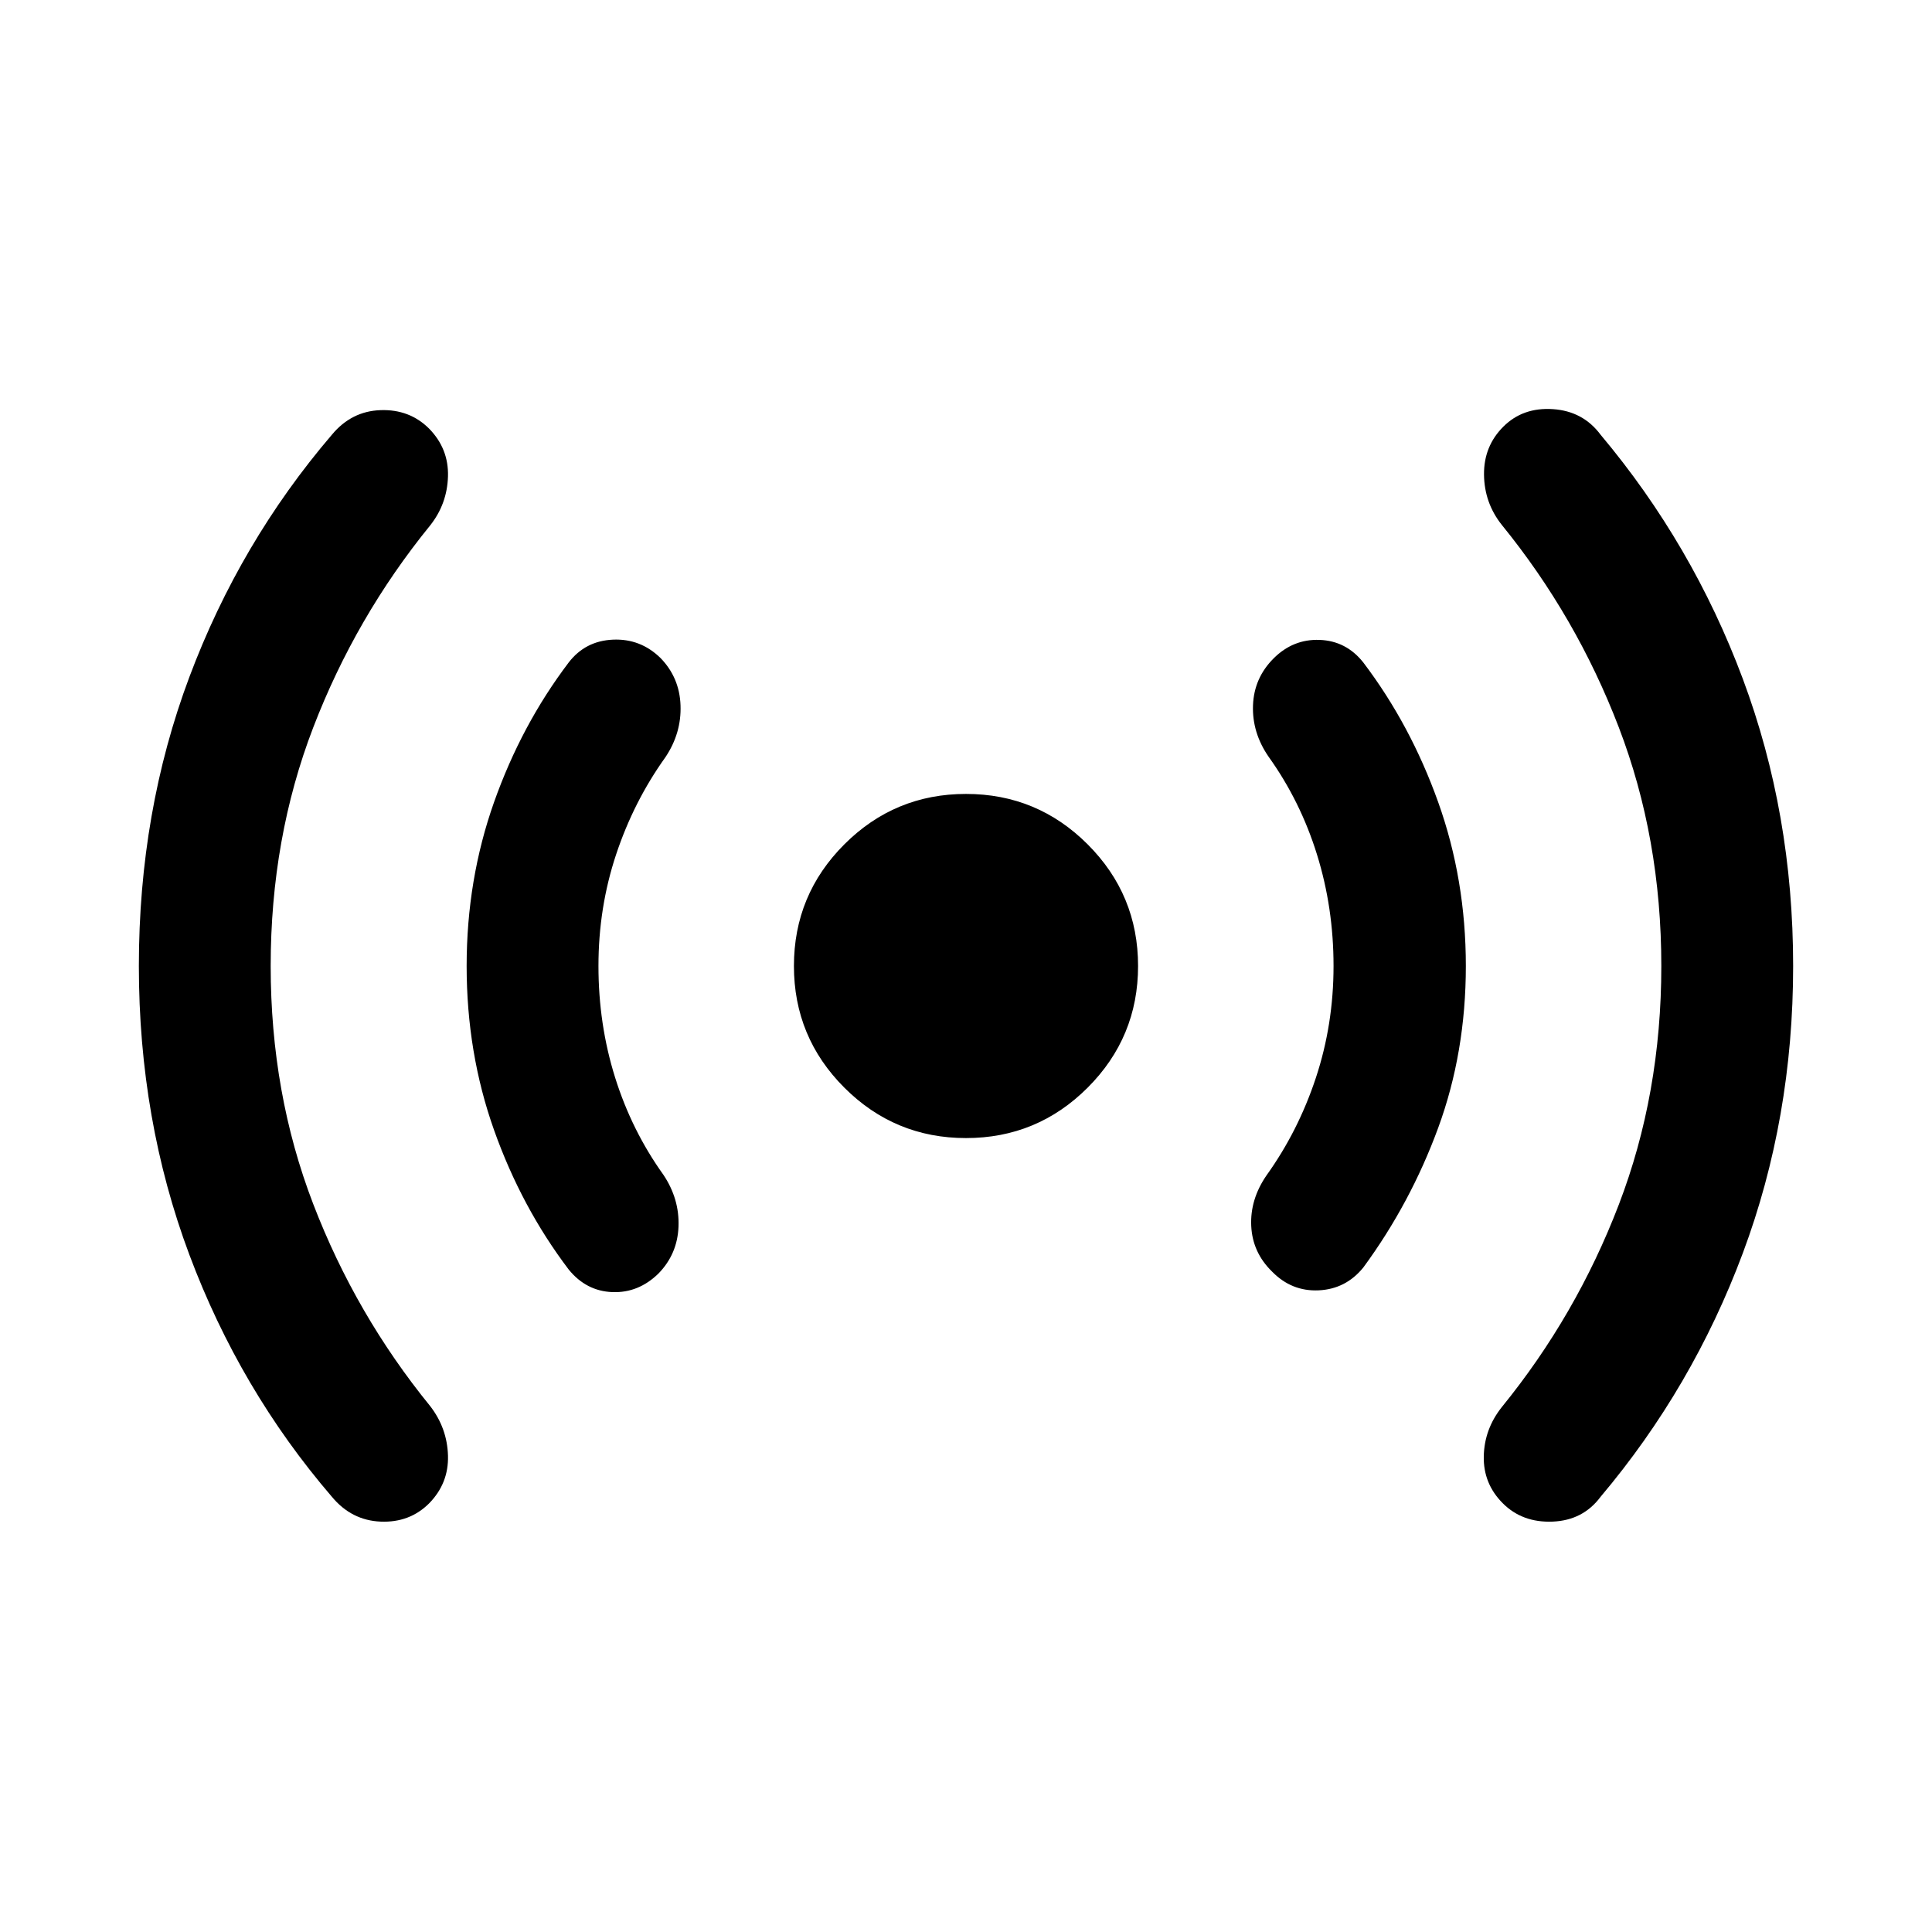 <svg xmlns="http://www.w3.org/2000/svg" width="48" height="48" viewBox="0 -960 960 960"><path d="M134.5-480q0 63.24 21.12 118.22t58.12 100.45q8.48 10.96 8.86 24.66.38 13.69-9.34 23.65-9.72 9.72-24.17 9.1-14.46-.62-24.18-12.34-45.71-53.2-70.81-120.25Q69-403.57 69-480q0-76.67 25.1-143.61 25.1-66.93 70.81-120.37 9.72-11.72 24.18-12.22 14.45-.5 24.17 9.22 9.72 9.96 9.34 23.65-.38 13.7-8.86 24.42-37 45.48-58.12 100.45Q134.5-543.48 134.5-480Zm162.87 0q0 29 8.26 55.38 8.26 26.38 24.02 48.38 8 11.96 7.5 25.65-.5 13.7-9.98 23.42-9.95 9.71-22.91 9.21t-21.67-11.21q-23.48-30.96-37.1-69.3-13.62-38.33-13.62-81.53 0-42.96 13.62-81.41 13.62-38.46 37.1-69.42 8.24-10.71 21.93-11.33 13.7-.62 23.65 9.09 9.48 9.72 9.98 23.54.5 13.81-7.5 25.77-15.76 22-24.52 48.38-8.76 26.38-8.76 55.38ZM480-394.5q-35.39 0-60.45-25.05Q394.5-444.61 394.5-480t25.05-60.45Q444.61-565.5 480-565.5t60.45 25.05Q565.5-515.39 565.5-480t-25.05 60.45Q515.39-394.5 480-394.5ZM662.63-480q0-29-8.26-55.5T630.35-584q-8.24-11.96-7.74-25.53.5-13.58 10.22-23.3 9.71-9.71 22.91-9.21 13.19.5 21.67 11.21 23.48 30.96 37.22 69.42 13.74 38.45 13.74 81.41 0 42.96-13.74 80.41-13.74 37.46-37.22 69.42-8.71 10.71-22.17 11.33-13.46.62-23.17-9.33-9.72-9.48-10.34-22.68-.62-13.19 7.62-25.15 15.76-22 24.52-48.5t8.76-55.5Zm162.87 0q0-63.48-21.12-118.58-21.12-55.09-58.12-100.57-8.72-10.96-8.86-25.03-.14-14.08 9.58-23.8t24.67-8.72q14.96 1 23.68 12.72 45.71 54.44 70.69 121.37Q891-555.67 891-480q0 75.67-24.98 142.61-24.98 66.93-70.69 121.13-8.72 11.72-23.8 12.34-15.07.62-24.79-9.1-9.72-9.72-9.46-23.3.26-13.57 8.98-24.53 37-45.48 58.12-100.57Q825.5-416.52 825.5-480Z"/></svg>
